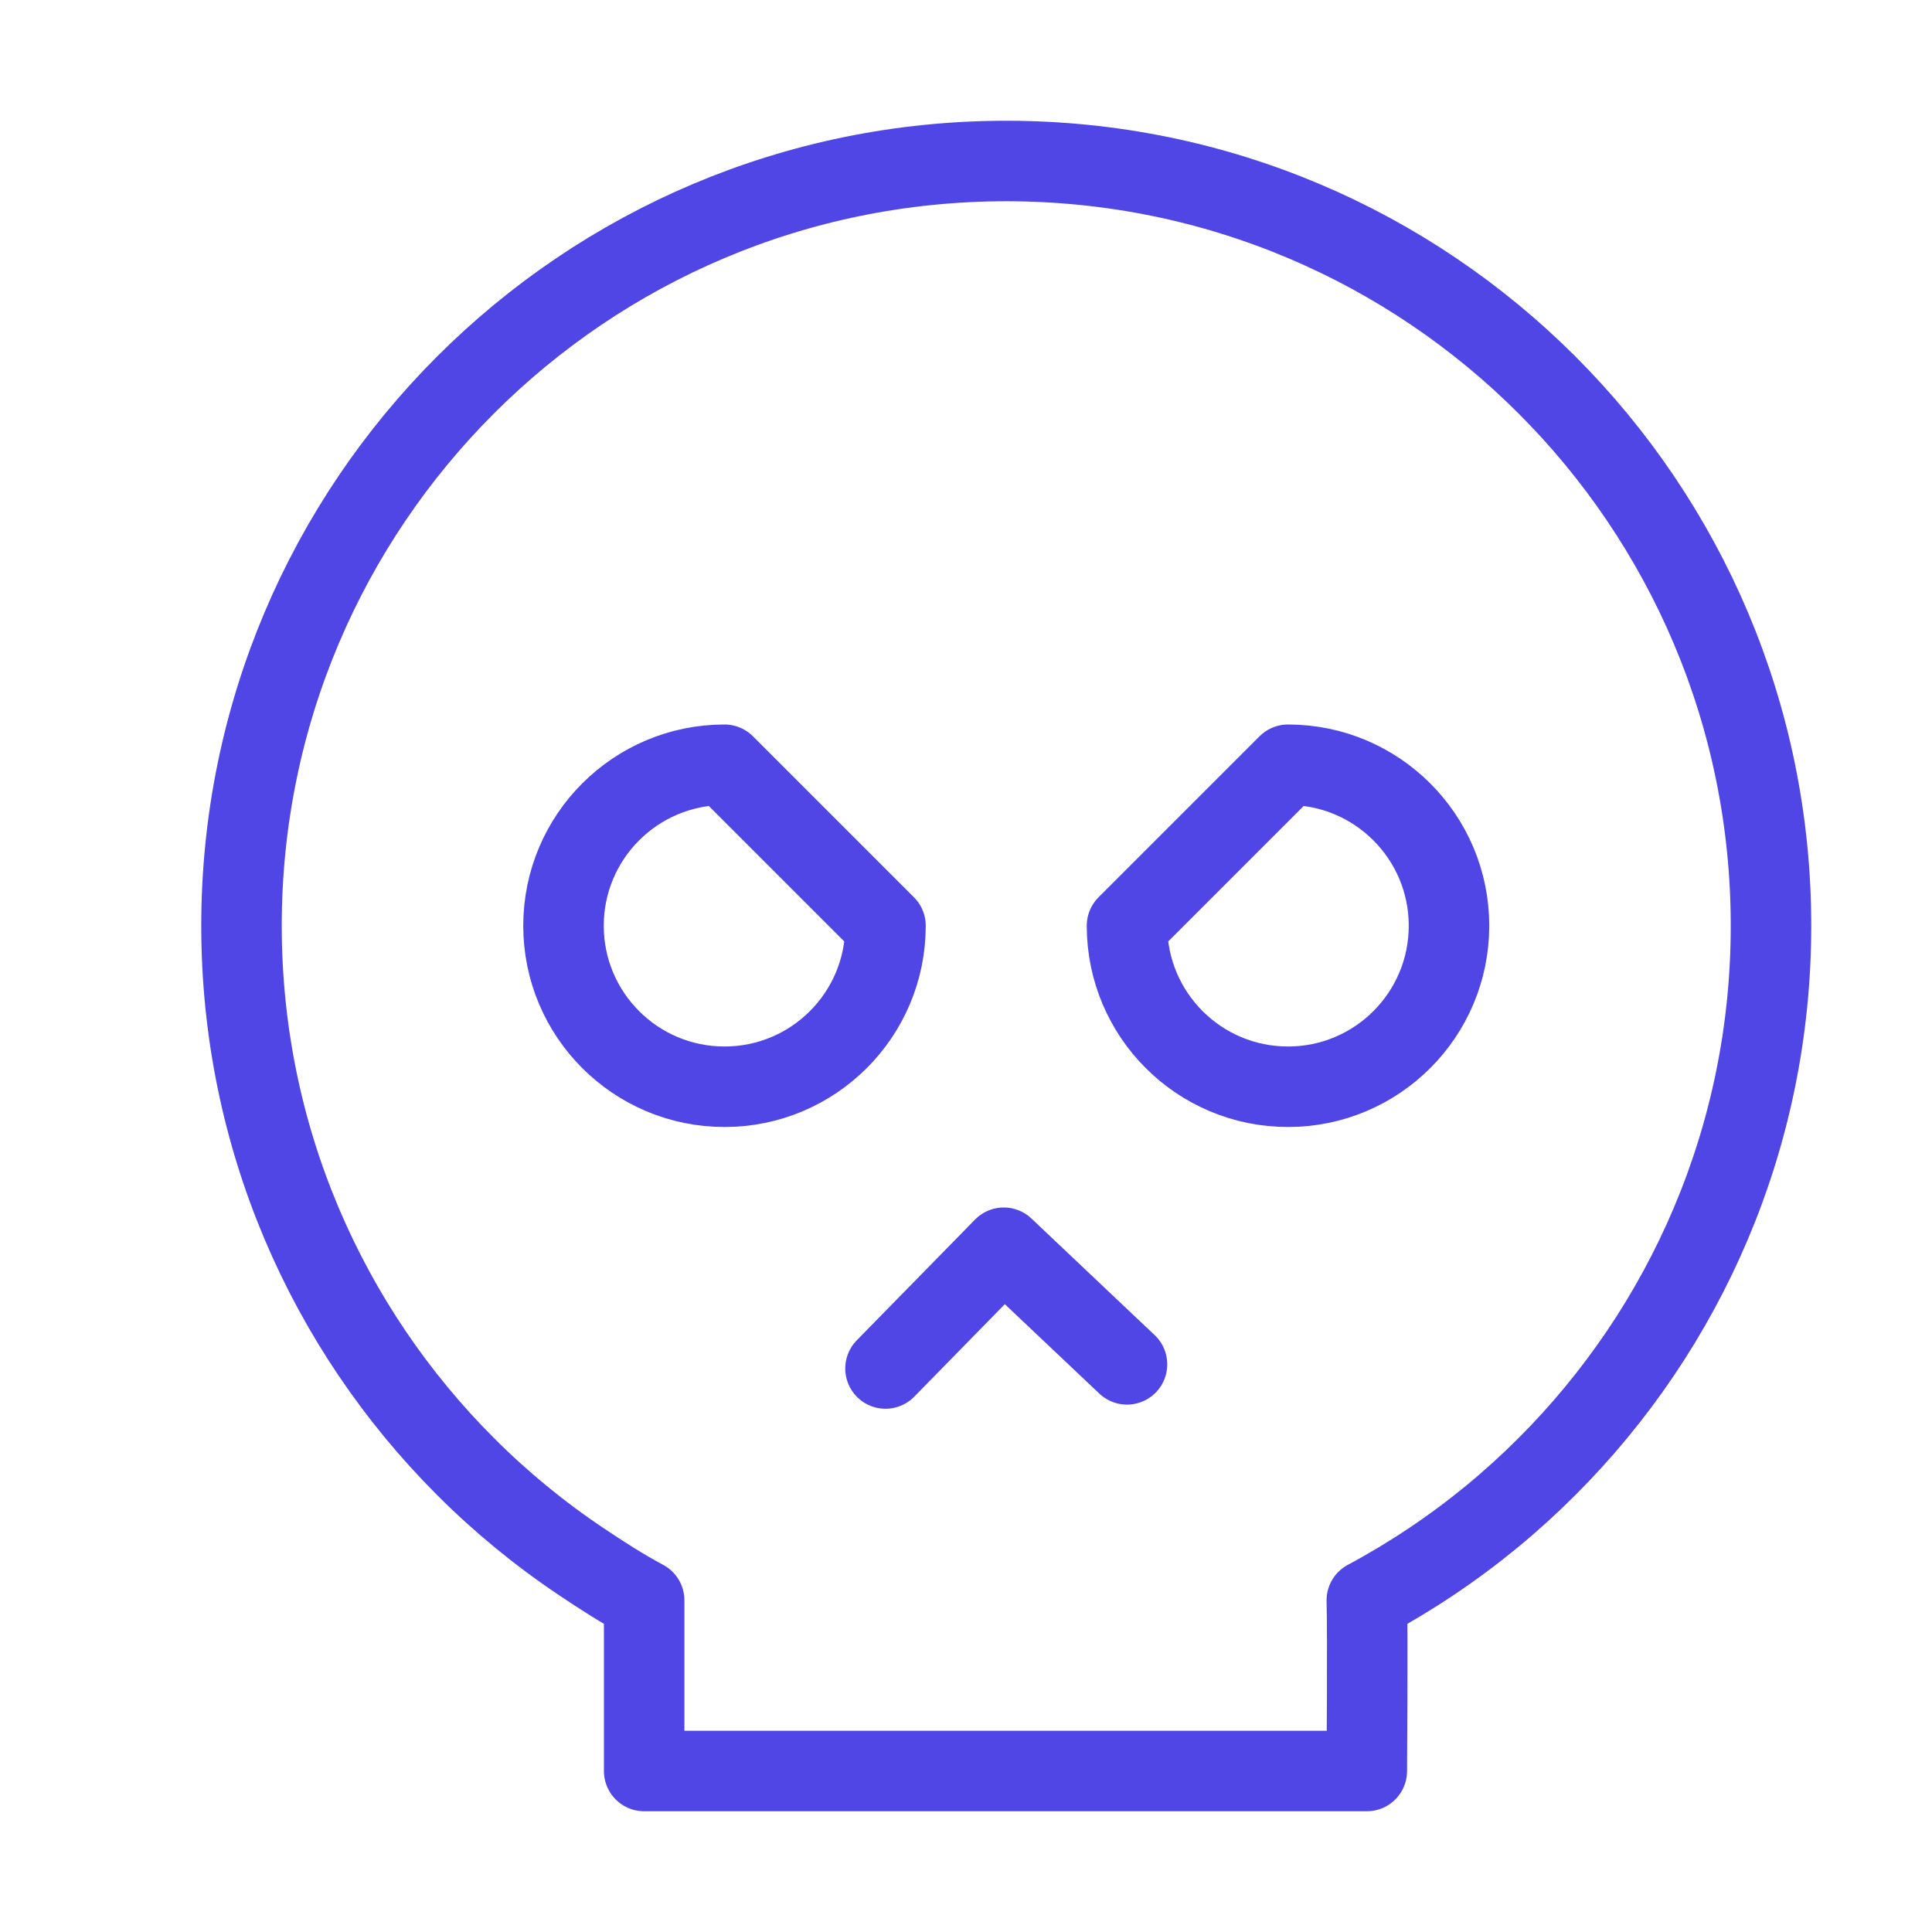 <?xml version="1.0" encoding="UTF-8"?><svg width="38" height="38" viewBox="0 0 48 48" fill="none" xmlns="http://www.w3.org/2000/svg"><path fill-rule="evenodd" clip-rule="evenodd" d="M33.958 44C33.958 44 33.982 40.529 33.958 39.76C34.507 39.466 35.041 39.145 35.556 38.8C36.593 38.107 37.557 37.314 38.435 36.435C41.873 32.997 44 28.247 44 23C44 12.507 35.493 4 25 4C14.507 4 6 12.507 6 23C6 28.247 8.127 32.997 11.565 36.435C12.443 37.314 13.408 38.107 14.444 38.8C14.959 39.145 15.455 39.466 16.004 39.76C16.004 40.008 16.004 41.422 16.004 44C27.973 44 33.958 44 33.958 44Z" fill="none" stroke="#4f46e5" stroke-width="2" stroke-linejoin="round"/><path d="M18 27C20.209 27 22 25.209 22 23L18 19C15.791 19 14 20.791 14 23C14 25.209 15.791 27 18 27Z" fill="none" stroke="#4f46e5" stroke-width="2" stroke-linejoin="round"/><path d="M32 27C29.791 27 28 25.209 28 23L32 19C34.209 19 36 20.791 36 23C36 25.209 34.209 27 32 27Z" fill="none" stroke="#4f46e5" stroke-width="2" stroke-linejoin="round"/><path d="M22 34L24.938 31L28 33.897" stroke="#4f46e5" stroke-width="2" stroke-linecap="round" stroke-linejoin="round"/></svg>